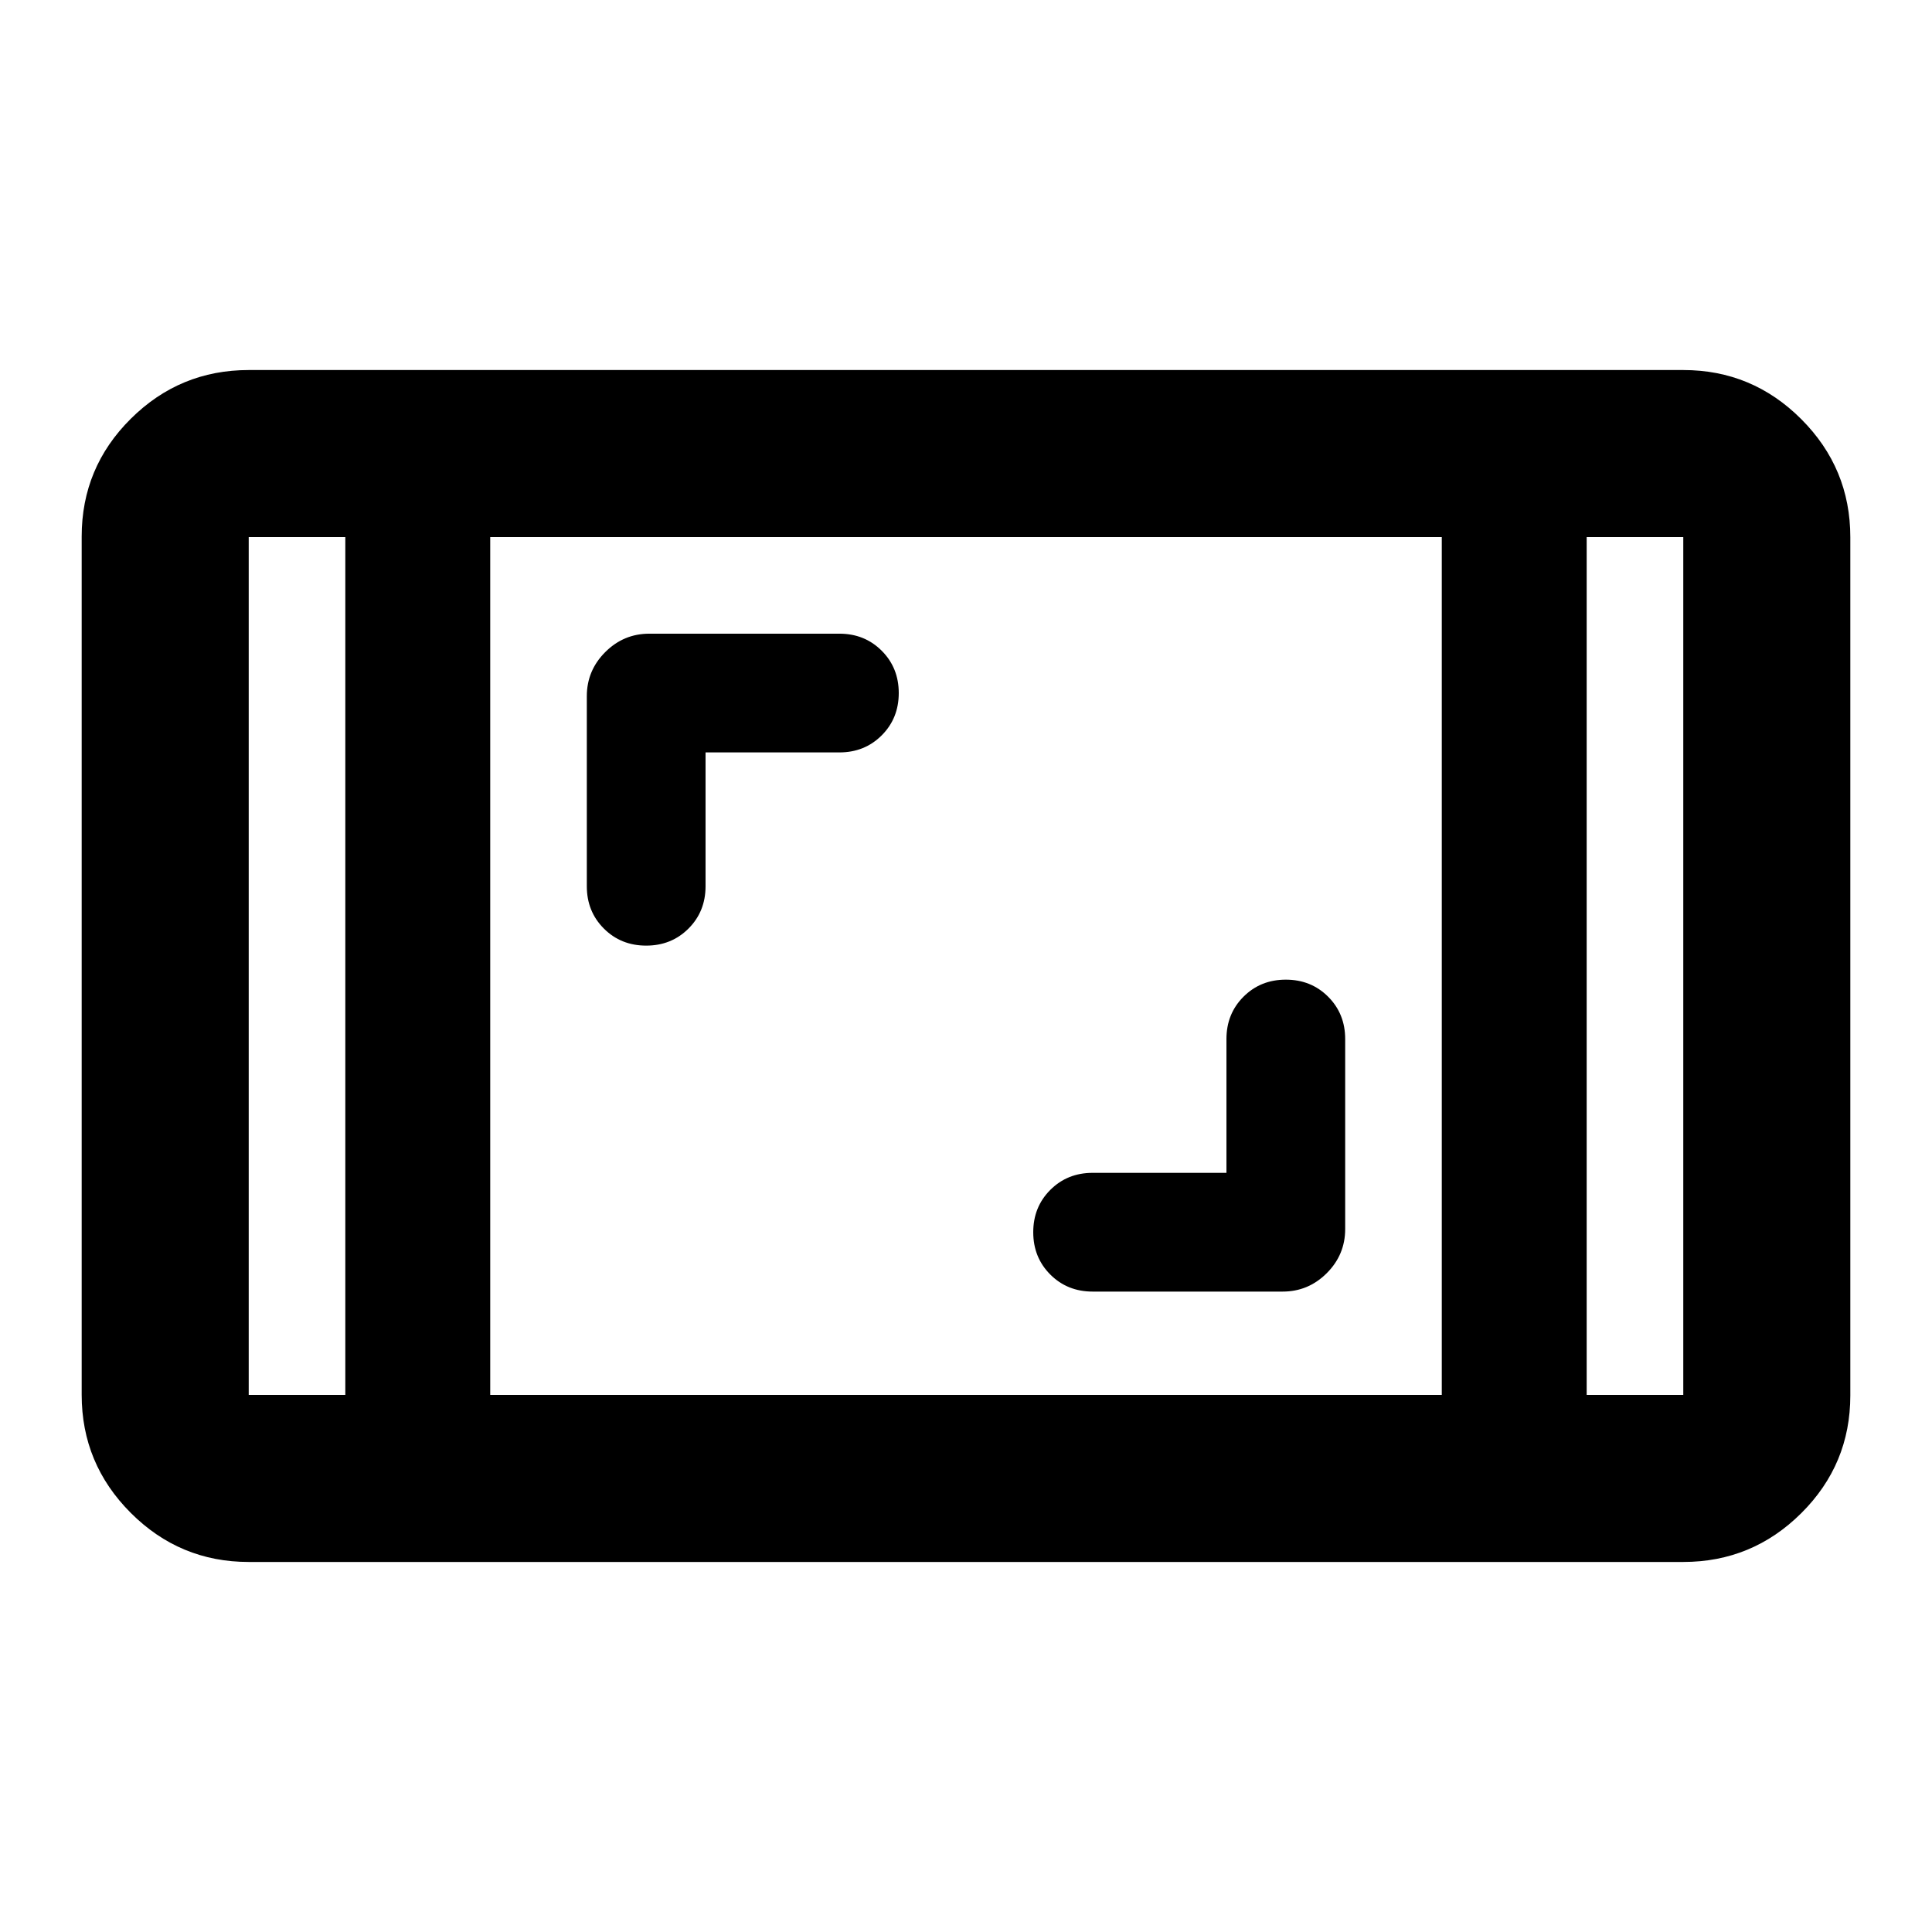 <svg xmlns="http://www.w3.org/2000/svg" height="20" viewBox="0 -960 960 960" width="20"><path d="M123.587-183.869q-34.238 0-58.619-24.394-24.381-24.393-24.381-58.647v-426.504q0-34.254 24.381-58.485 24.381-24.232 58.619-24.232h712.826q34.238 0 58.619 24.394 24.381 24.393 24.381 58.647v426.504q0 34.254-24.381 58.485-24.381 24.232-58.619 24.232H123.587Zm48-509.261h-48v426.26h48v-426.26Zm72 426.26h472.826v-426.26H243.587v426.26Zm544.826-426.26v426.26h48v-426.26h-48Zm0 0h48-48Zm-616.826 0h-48 48Zm437.826 315.912h-66.5q-12.552 0-21.026 8.474t-8.474 21.026q0 12.553 8.474 21.027 8.474 8.473 21.026 8.473h94.435q12.761 0 21.913-9.151 9.152-9.152 9.152-21.914v-94.435q0-12.552-8.474-21.026t-21.026-8.474q-12.552 0-21.026 8.474t-8.474 21.026v66.5ZM350.587-586.13h66.5q12.552 0 21.026-8.474t8.474-21.026q0-12.552-8.474-21.026t-21.026-8.474h-94.435q-12.761 0-21.913 9.151-9.152 9.152-9.152 21.914v94.435q0 12.552 8.474 21.026t21.026 8.474q12.552 0 21.026-8.474t8.474-21.026v-66.5Z"/></svg>